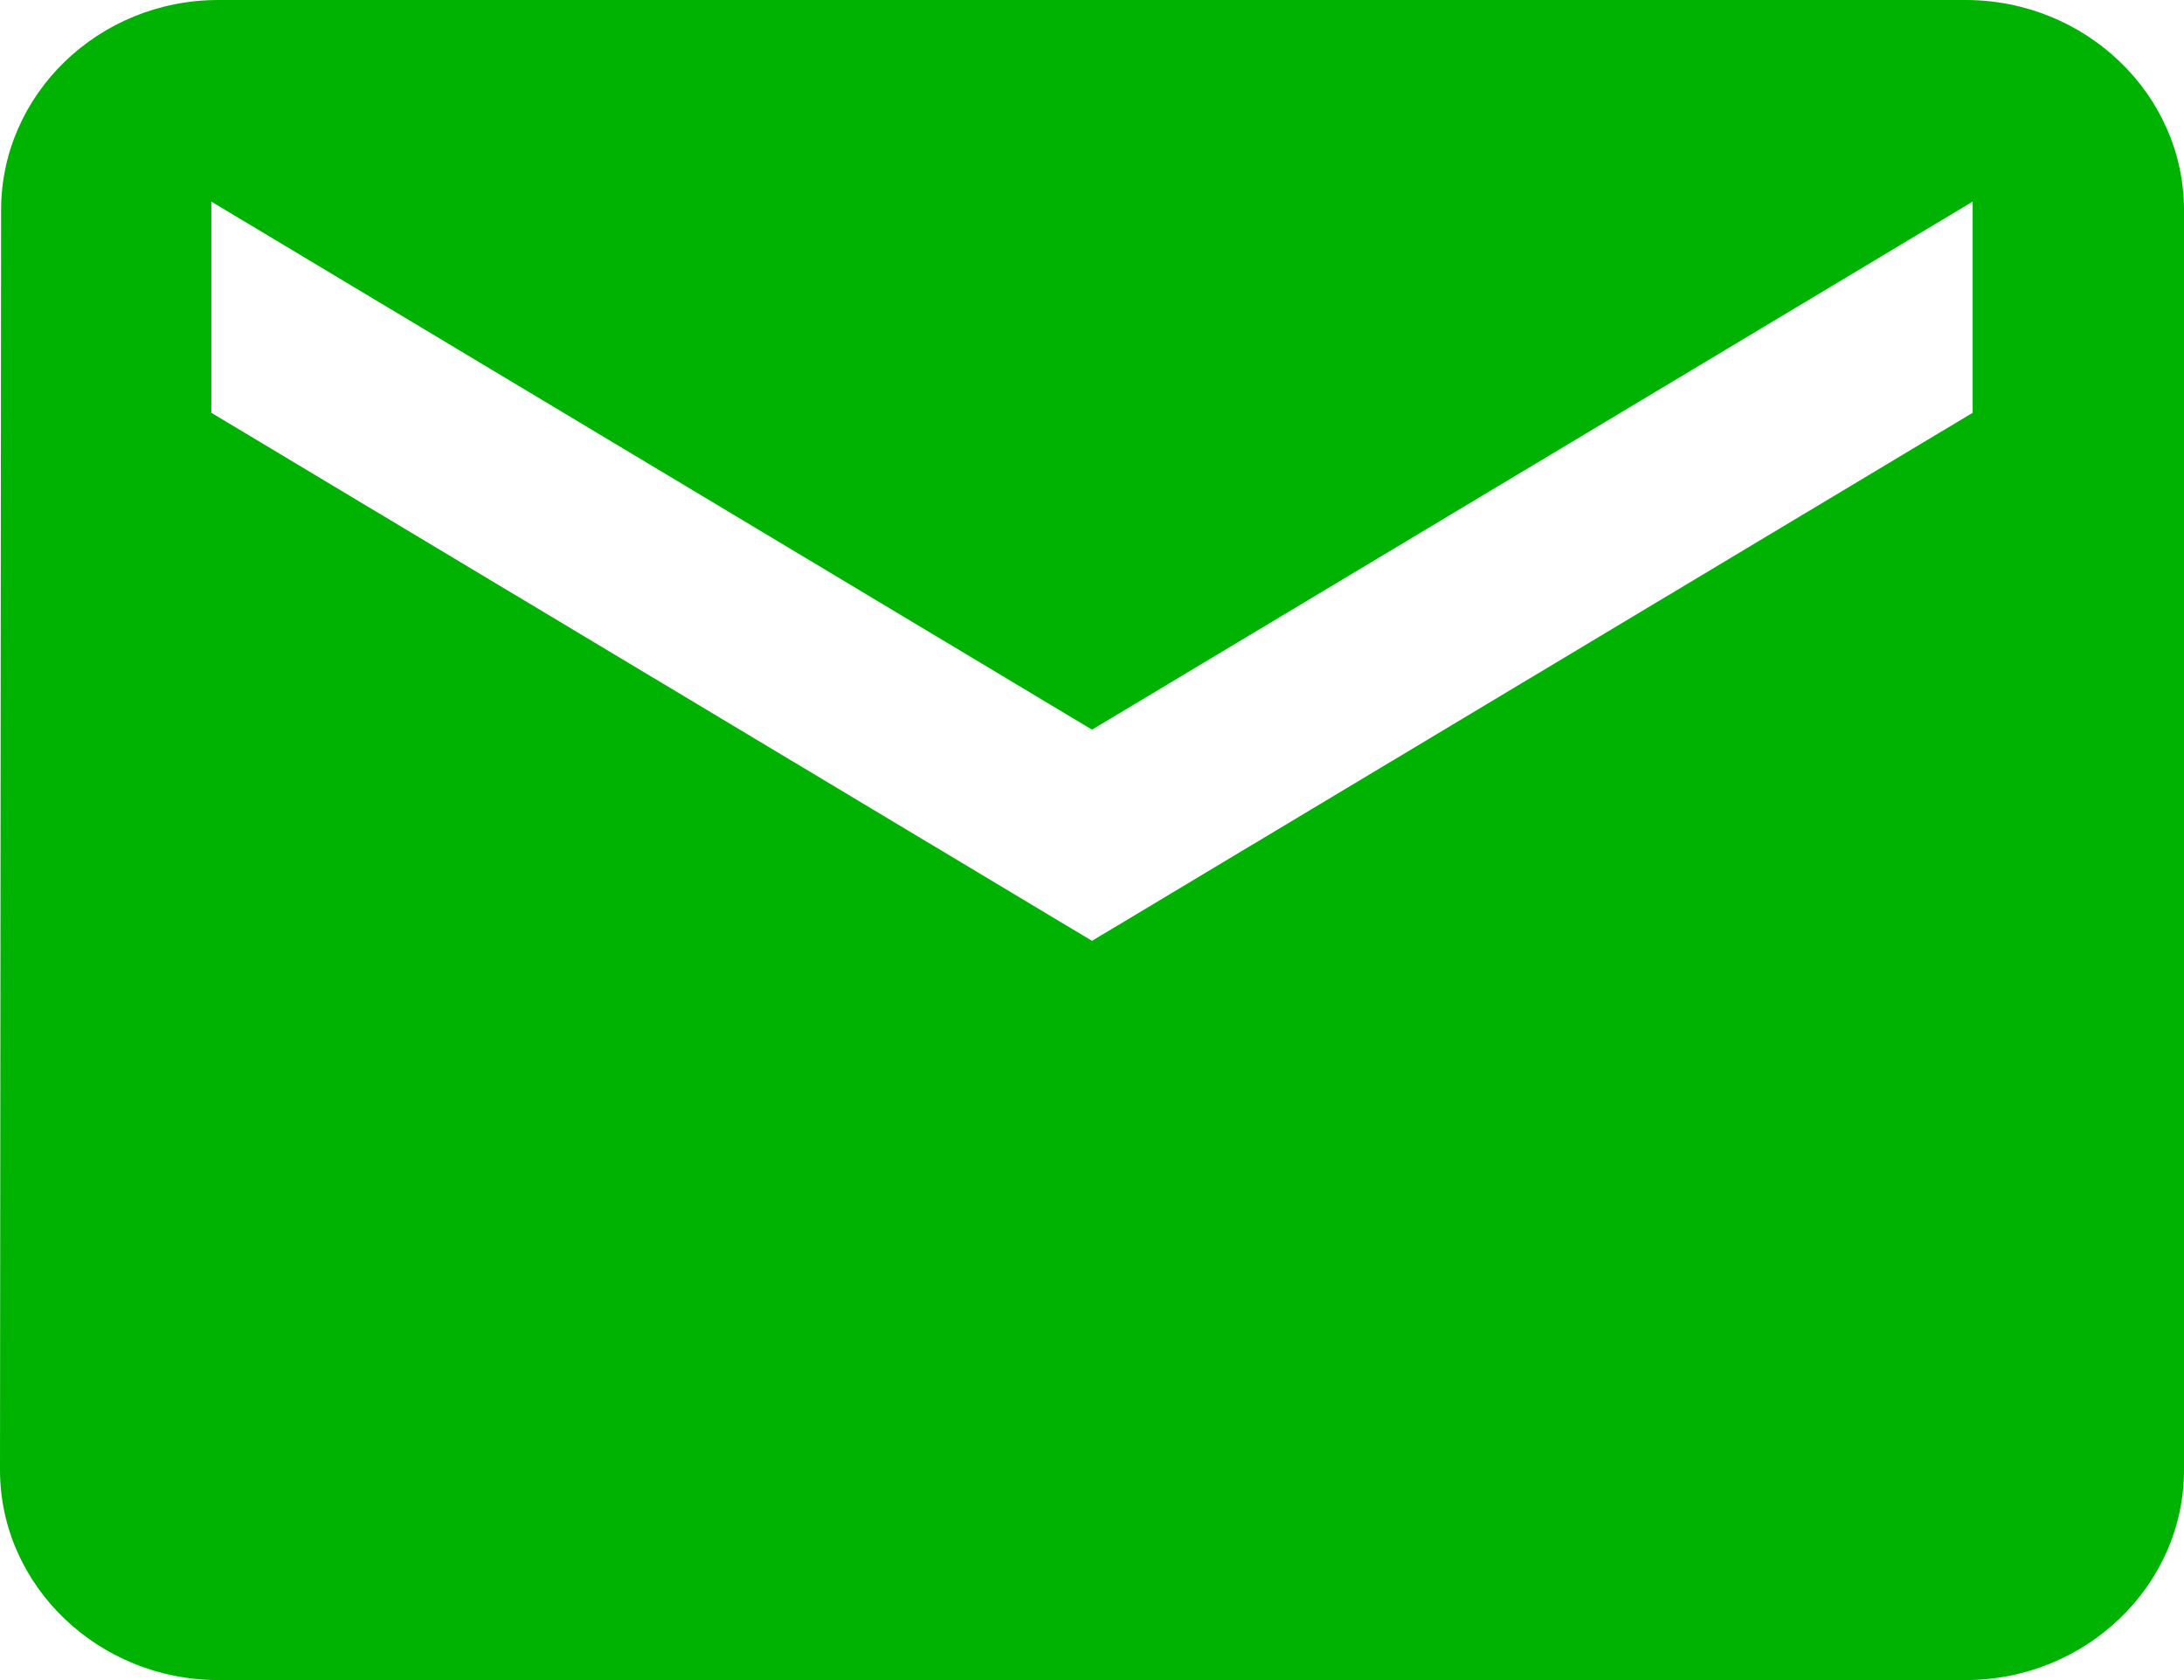 <svg xmlns="http://www.w3.org/2000/svg" width="26" height="20" viewBox="0 0 26 20">
    <path fill="#00B303" fill-rule="nonzero" d="M23.4 0H2.6C1.17 0 .013 1.125.013 2.5L0 17.5C0 18.875 1.17 20 2.6 20h20.8c1.43 0 2.6-1.125 2.6-2.5v-15C26 1.125 24.83 0 23.4 0zm.084 4.914L13 11.2 2.516 4.914V2.4L13 8.686 23.484 2.4v2.514z"/>
</svg>
